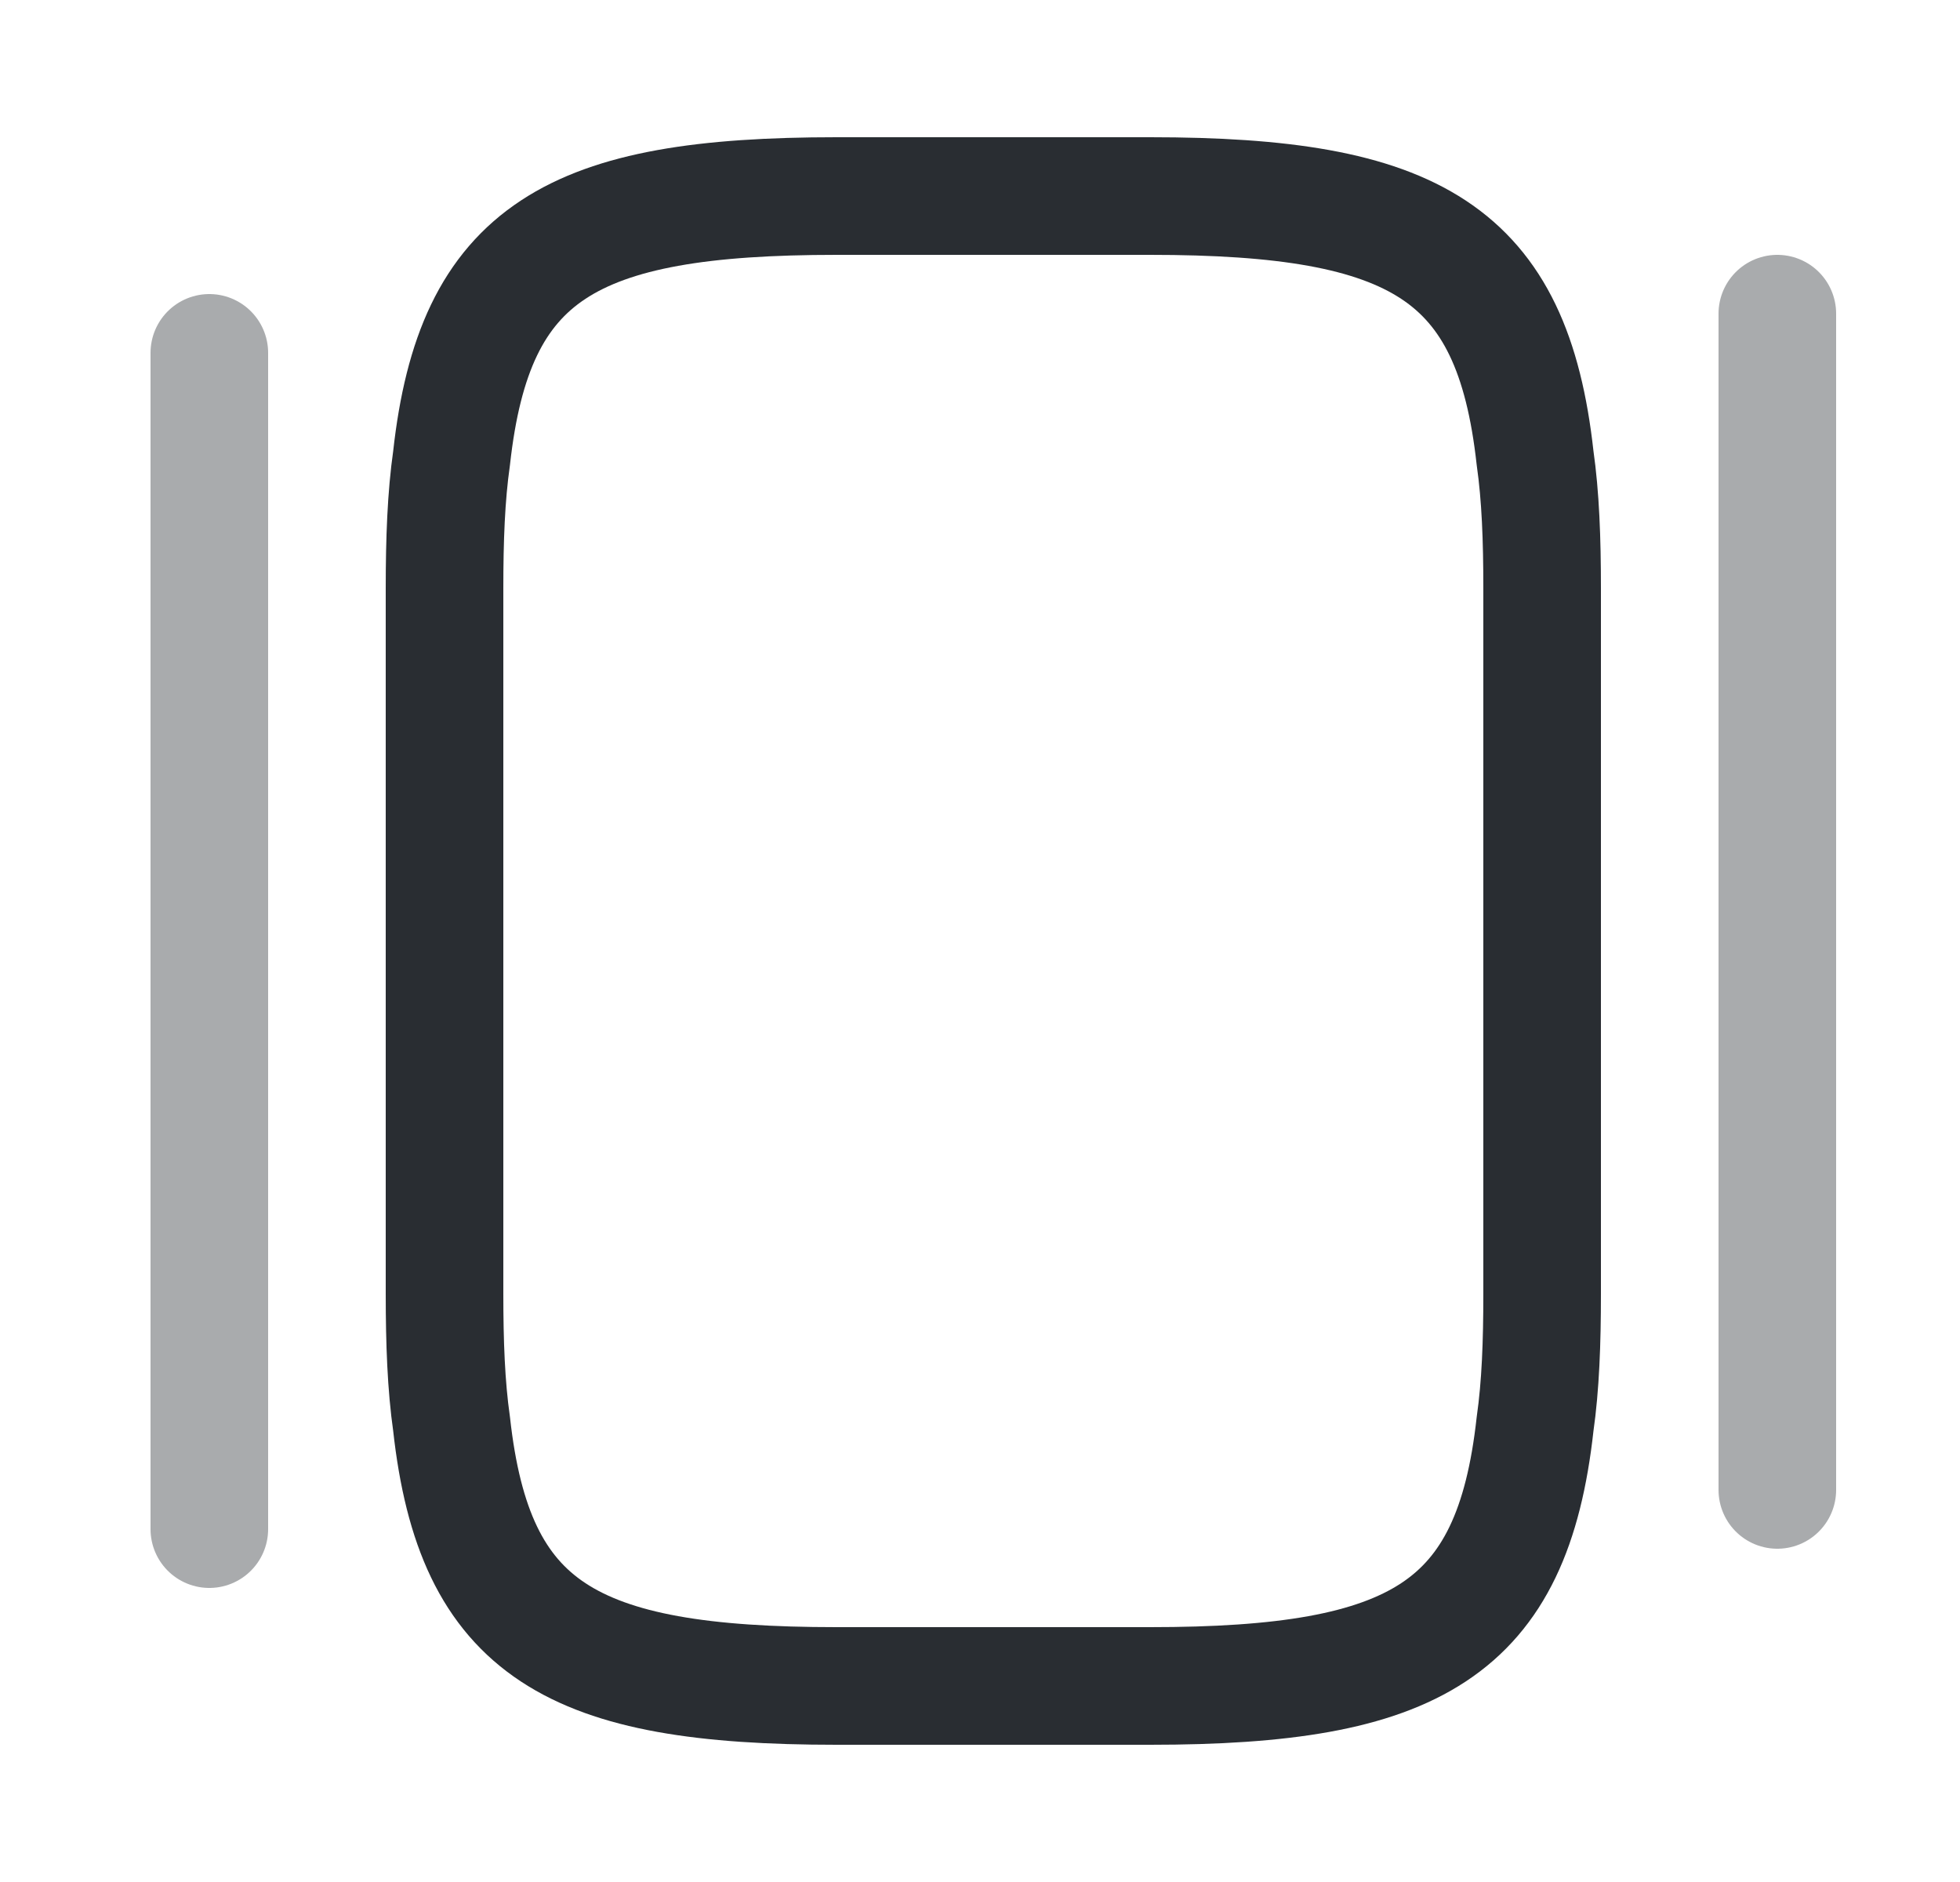 <svg width="25" height="24" viewBox="0 0 25 24" fill="none" xmlns="http://www.w3.org/2000/svg">
<path d="M5.67 16.5V7.5C5.67 6.88 5.69 6.33 5.76 5.84C6.05 3.21 7.29 2.5 10.67 2.5H14.67C18.05 2.5 19.29 3.21 19.58 5.84C19.65 6.33 19.67 6.88 19.67 7.5V16.5C19.67 17.12 19.65 17.67 19.58 18.16C19.29 20.79 18.05 21.5 14.67 21.5H10.67C7.29 21.5 6.05 20.79 5.76 18.16C5.69 17.67 5.67 17.12 5.67 16.5Z" stroke="#292D32" stroke-width="1.5" stroke-linecap="round" stroke-linejoin="round"/>
<path opacity="0.4" d="M2.67 19.5V4.5" stroke="#292D32" stroke-width="1.5" stroke-linecap="round" stroke-linejoin="round"/>
<path opacity="0.4" d="M22.67 19V4" stroke="#292D32" stroke-width="1.5" stroke-linecap="round" stroke-linejoin="round"/>
</svg>
